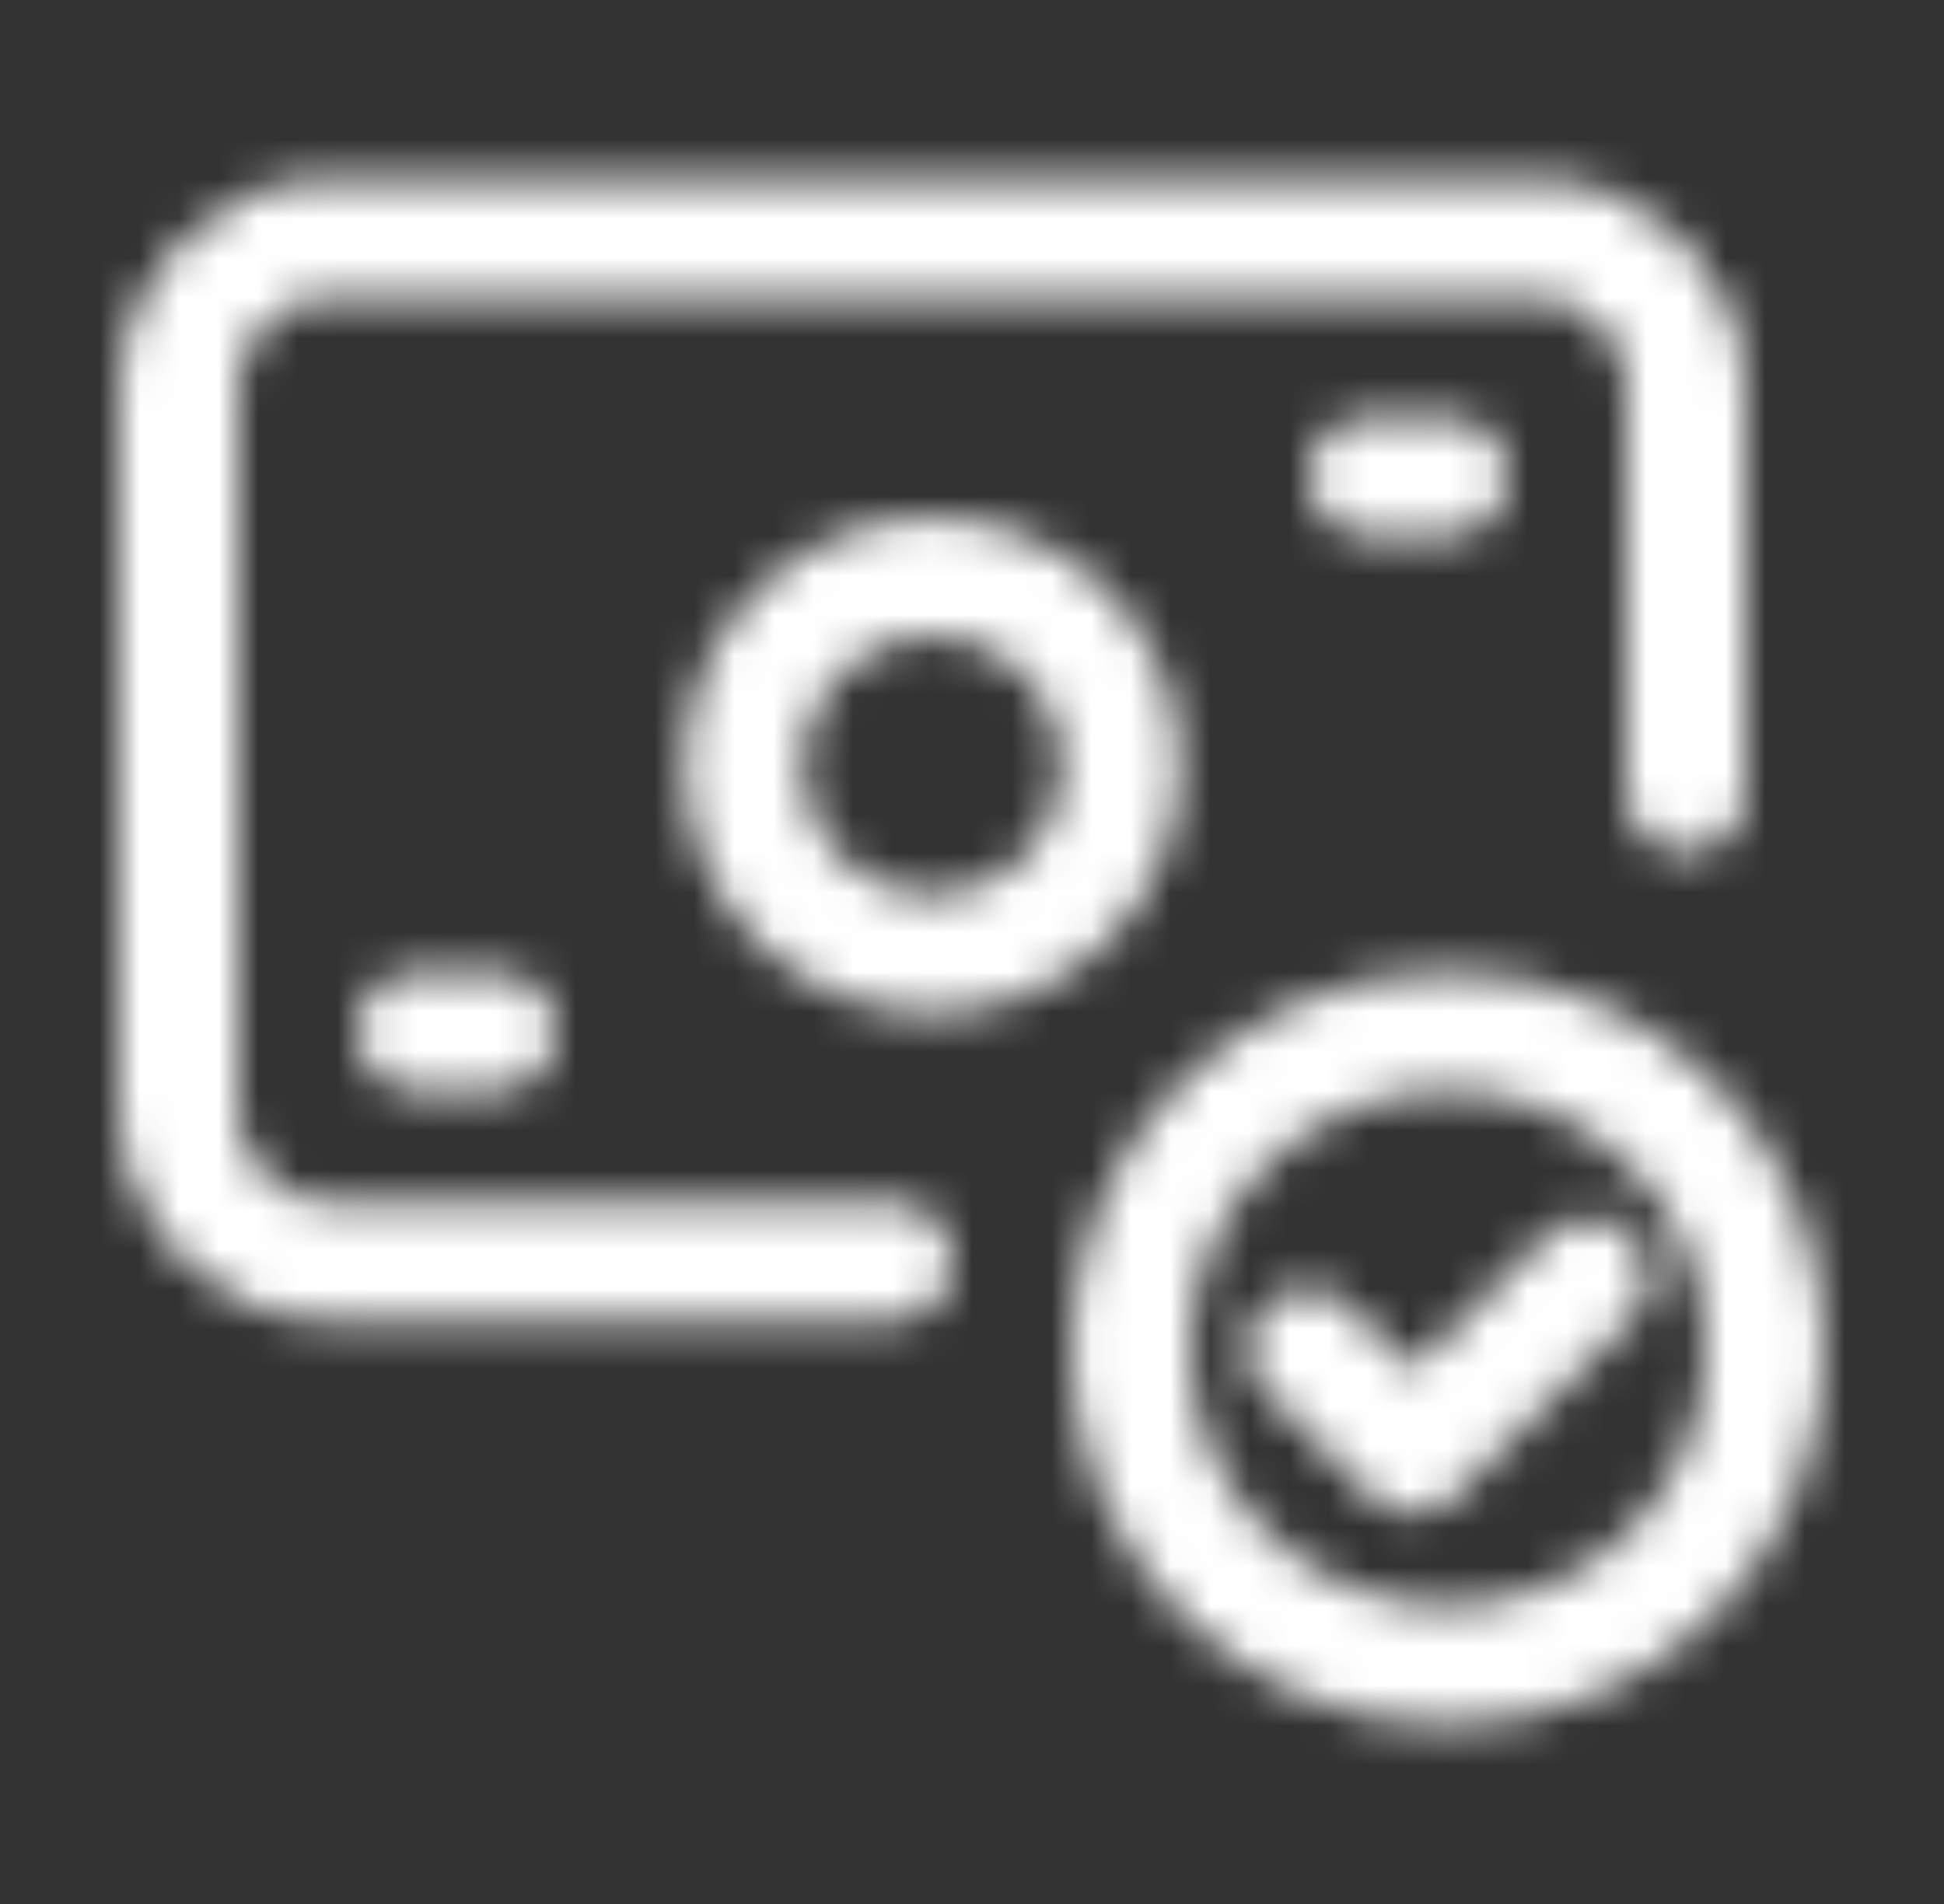 <svg width="49" height="48" viewBox="0 0 49 48" fill="none" xmlns="http://www.w3.org/2000/svg">
<rect x="0" y="0" width="49" height="48" fill="#333333" stroke="none"/>
<mask id="mask0_11460_79011" style="mask-type:alpha" maskUnits="userSpaceOnUse" x="0" y="0" width="49" height="48">
<path d="M22.5 31.8H8.3C6.2 31.8 4.5 30.1 4.5 28V9.8C4.5 7.7 6.2 6 8.3 6H38.7C40.8 6 42.5 7.7 42.5 9.8V20" stroke="#262626" stroke-width="3" stroke-linecap="round" stroke-linejoin="round"/>
<path d="M26.858 15.942C28.712 17.796 28.712 20.804 26.858 22.66C25.004 24.514 21.996 24.514 20.14 22.66C18.286 20.806 18.286 17.798 20.14 15.942C21.996 14.086 25.004 14.086 26.858 15.942" stroke="#262626" stroke-width="3" stroke-linecap="round" stroke-linejoin="round"/>
<path d="M36.5 42C32.082 42 28.5 38.418 28.5 34C28.5 29.582 32.082 26 36.5 26C40.92 26 44.5 29.582 44.5 34C44.5 38.418 40.92 42 36.5 42" stroke="#262626" stroke-width="3" stroke-linecap="round" stroke-linejoin="round"/>
<path d="M12.5 26H10.5" stroke="#262626" stroke-width="3" stroke-linecap="round" stroke-linejoin="round"/>
<path d="M36.5 12H34.5" stroke="#262626" stroke-width="3" stroke-linecap="round" stroke-linejoin="round"/>
<path d="M40.056 32.222L35.612 36.666L32.944 34" stroke="#262626" stroke-width="3" stroke-linecap="round" stroke-linejoin="round"/>
</mask>
<g mask="url(#mask0_11460_79011)">
<rect x="0.5" width="48" height="48" fill="white"/>
</g>
</svg>
